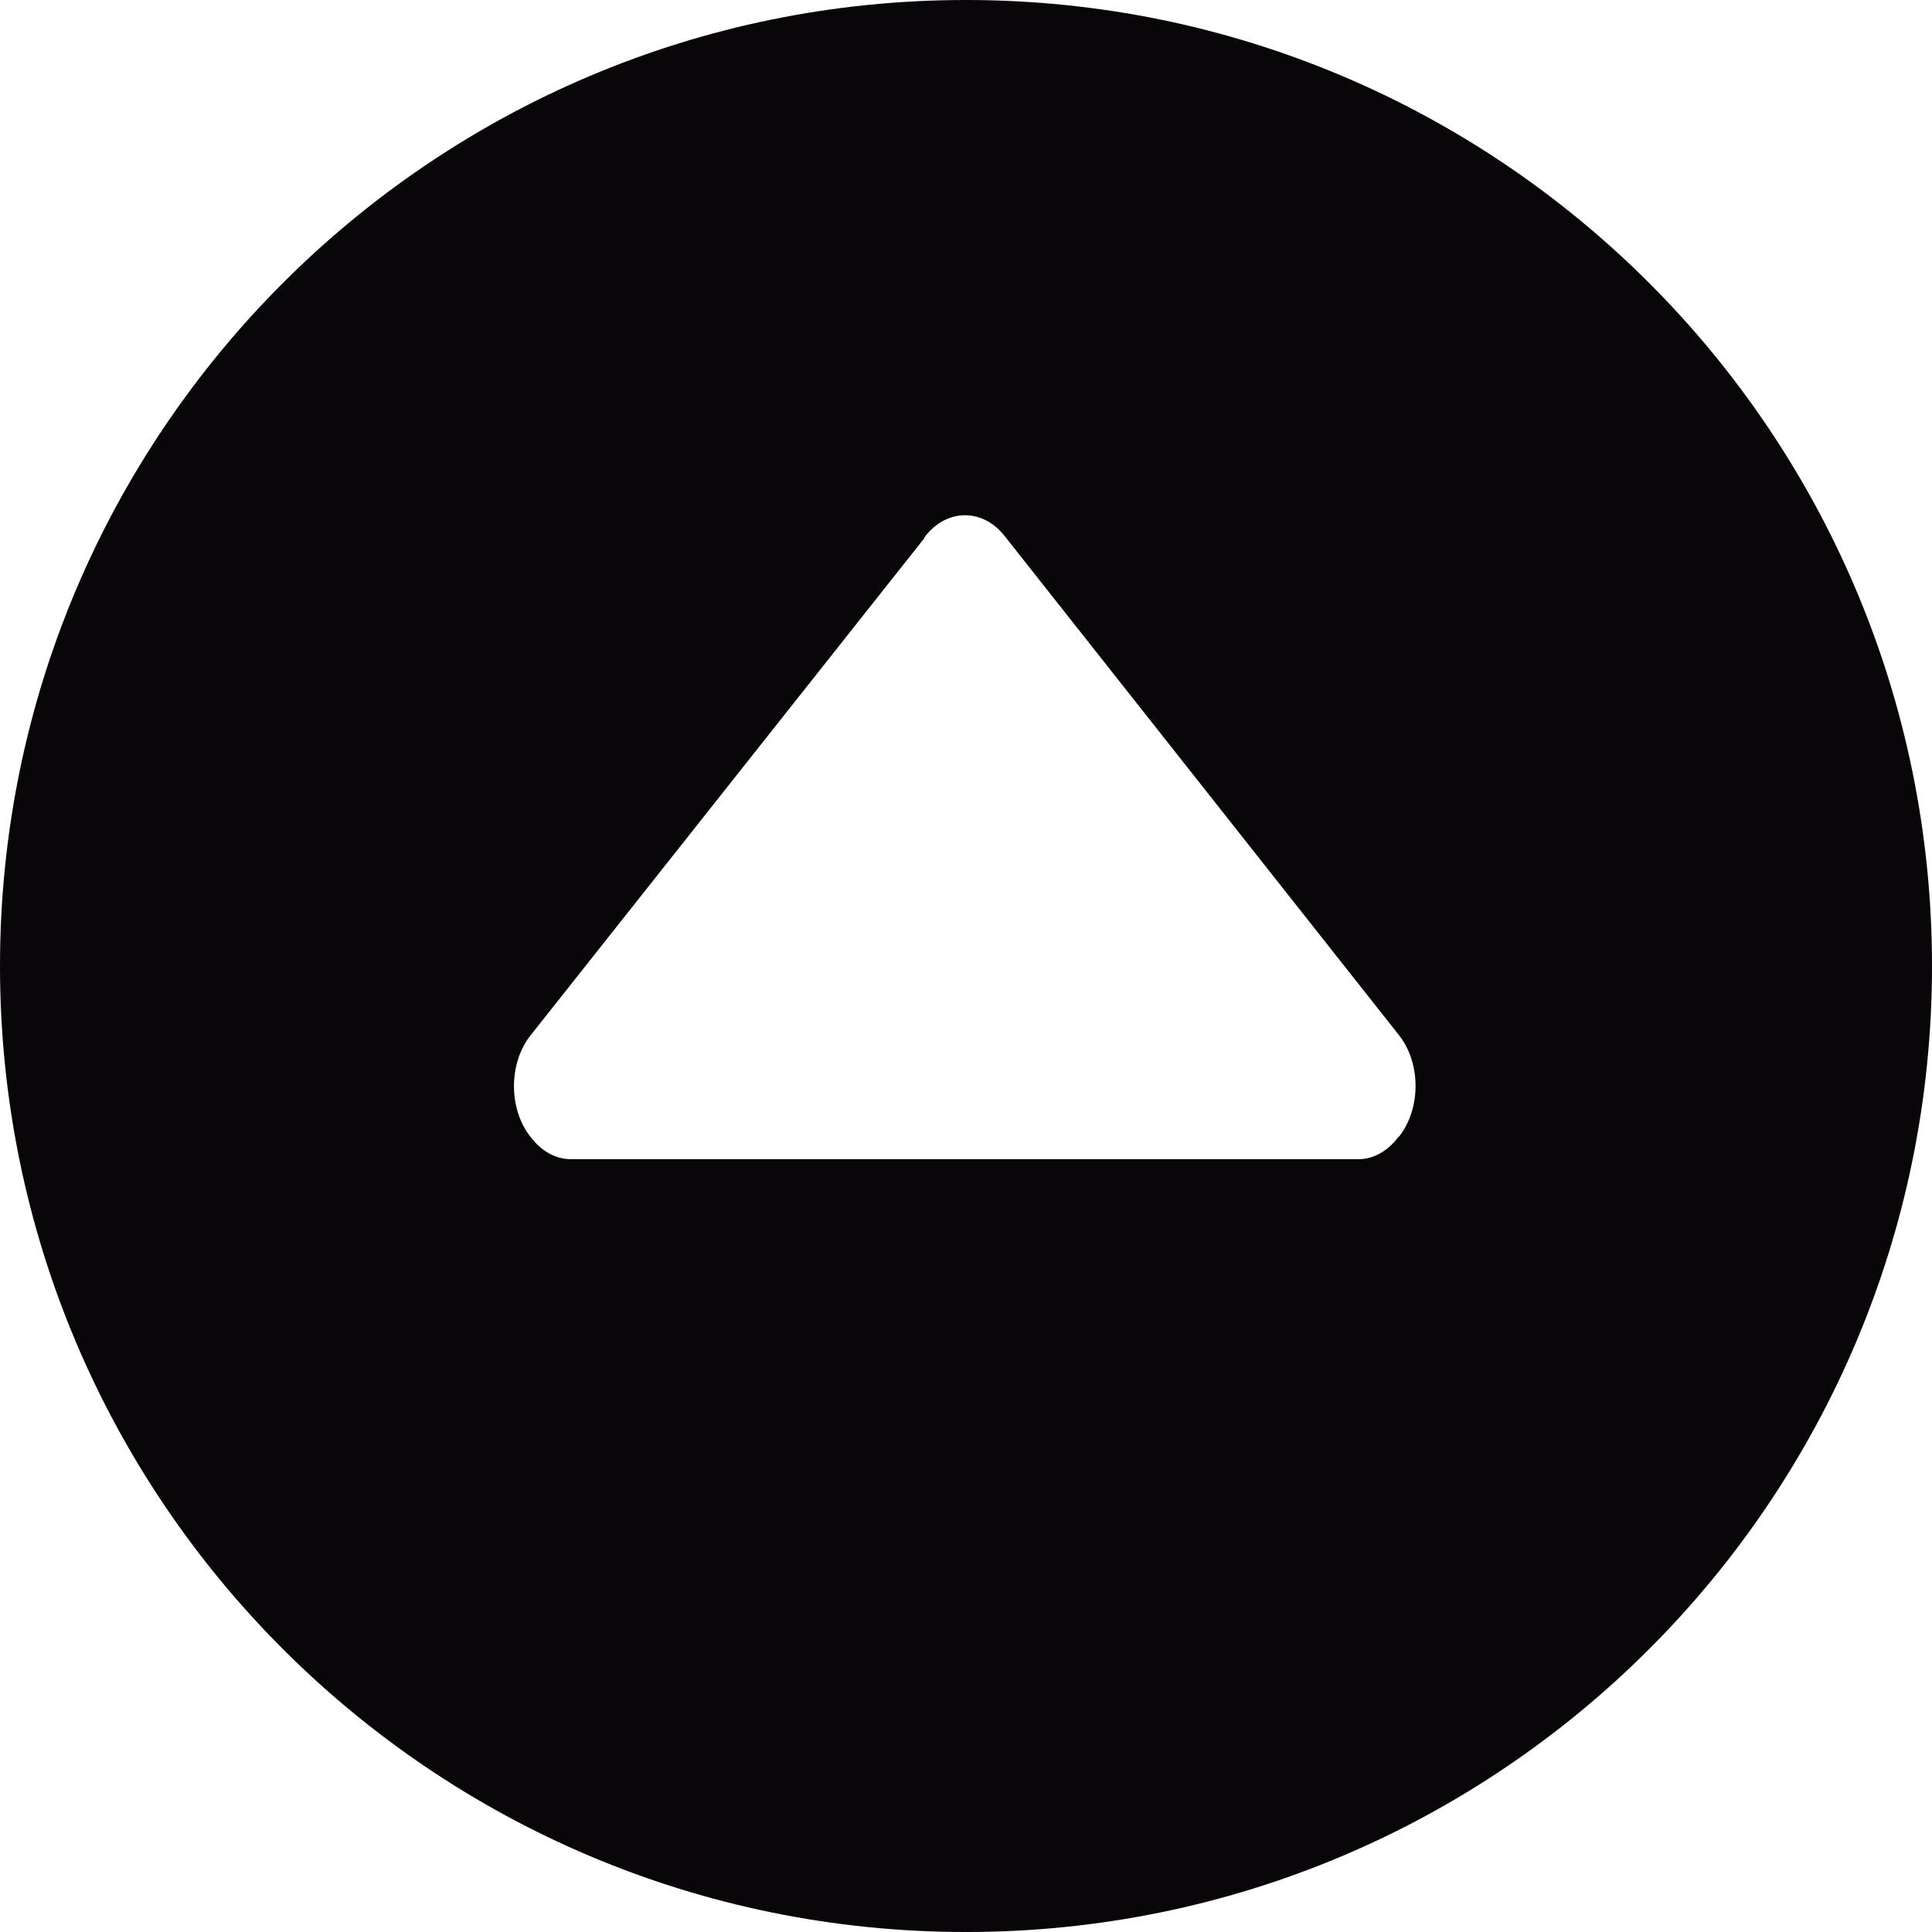 <?xml version="1.0" encoding="iso-8859-1"?>
<!-- Generator: Adobe Illustrator 19.0.0, SVG Export Plug-In . SVG Version: 6.00 Build 0)  -->
<svg version="1.1" id="Capa_1" xmlns="http://www.w3.org/2000/svg" xmlns:xlink="http://www.w3.org/1999/xlink" x="0px" y="0px"
	 viewBox="0 0 476.737 476.737" style="enable-background:new 0 0 476.737 476.737;" xml:space="preserve">
<g>
	<g>
		<g>
			<path style="fill:#090509;" d="M238.369,0C106.726,0,0,106.726,0,238.369c0,131.675,106.726,238.369,238.369,238.369
				c131.675,0,238.369-106.694,238.369-238.369C476.737,106.726,370.043,0,238.369,0z M345.19,280.512l-0.064-0.064
				c-2.479,3.401-6.007,5.594-9.98,5.594H140.955c-3.909,0-7.405-2.034-9.916-5.371l-0.159-0.159
				c-5.403-6.897-5.403-18.084,0-24.981l97.095-122.585l0.35-0.636c5.403-6.897,14.207-6.897,19.61,0l97.35,123.221
				C350.656,262.428,350.656,273.615,345.19,280.512z"/>
		</g>
	</g>
</g>
<g>
</g>
<g>
</g>
<g>
</g>
<g>
</g>
<g>
</g>
<g>
</g>
<g>
</g>
<g>
</g>
<g>
</g>
<g>
</g>
<g>
</g>
<g>
</g>
<g>
</g>
<g>
</g>
<g>
</g>
</svg>
